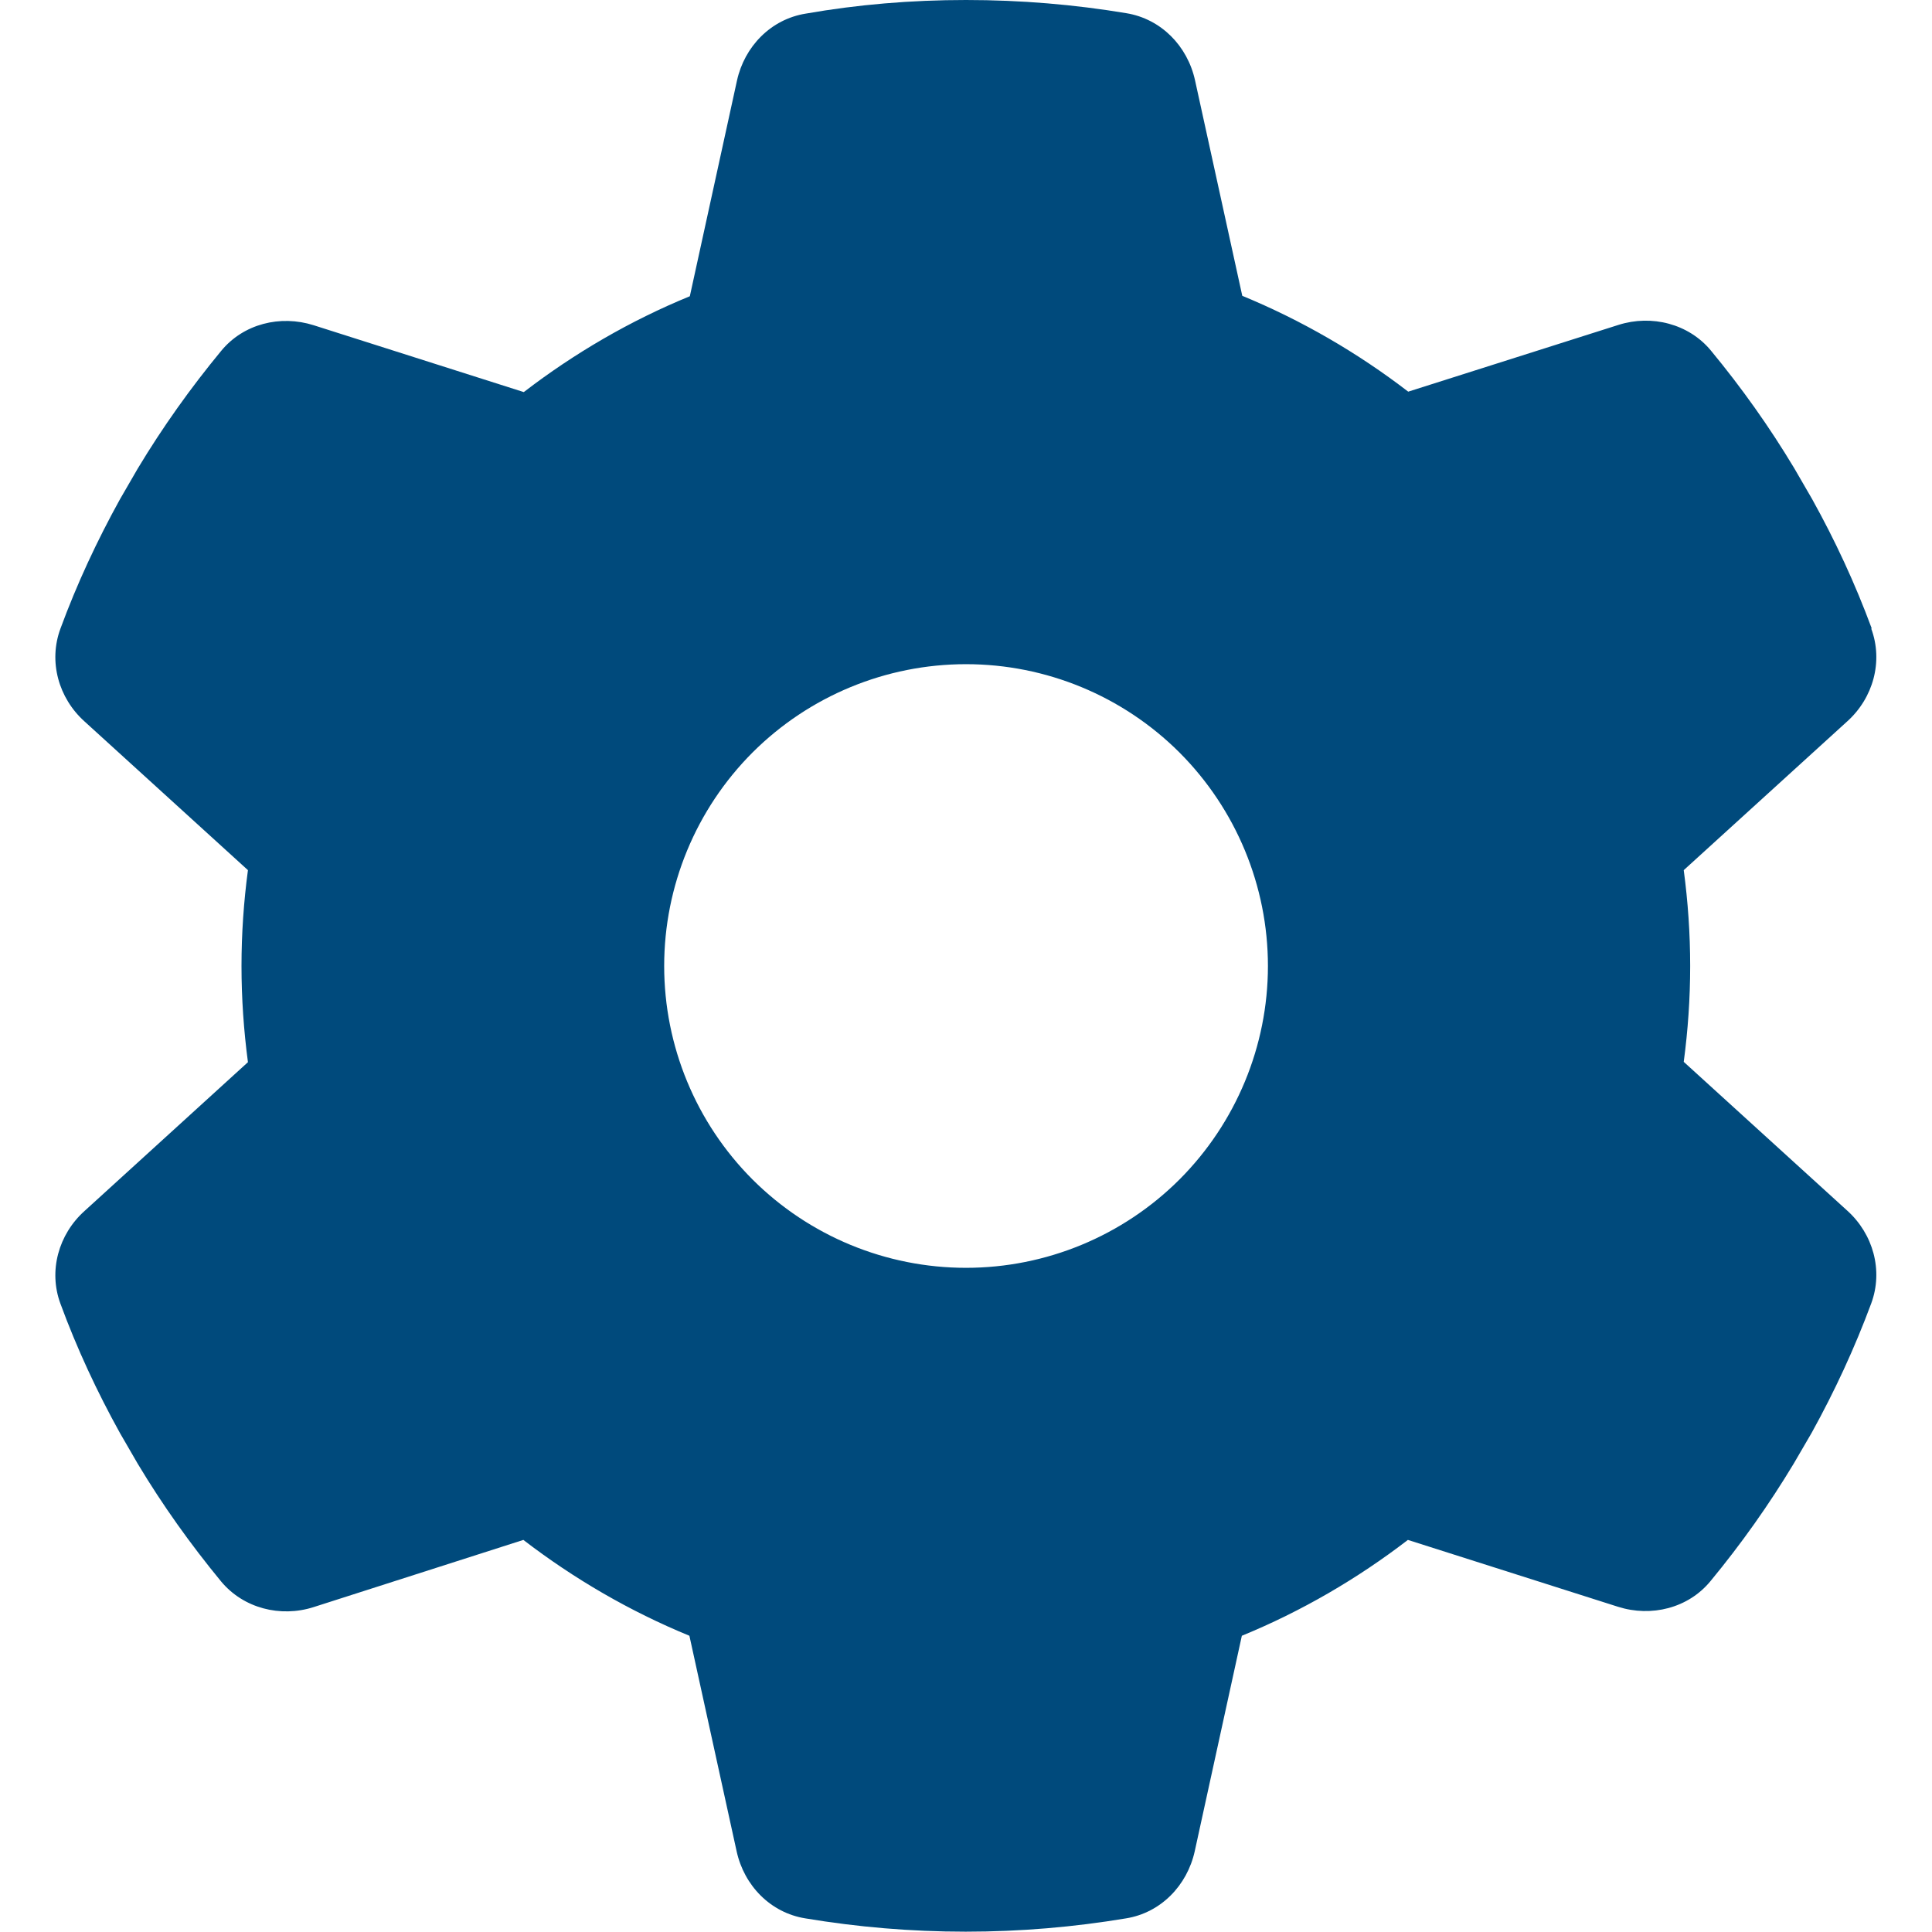 <svg width="18" height="18" viewBox="0 0 18 18" fill="none" xmlns="http://www.w3.org/2000/svg">
<g clip-path="url(#clip0_85_12738)">
<path d="M17.434 5.857C17.547 6.163 17.452 6.504 17.209 6.722L15.687 8.107C15.726 8.399 15.747 8.698 15.747 9C15.747 9.302 15.726 9.601 15.687 9.893L17.209 11.278C17.452 11.496 17.547 11.837 17.434 12.143C17.279 12.561 17.093 12.962 16.879 13.349L16.713 13.634C16.481 14.02 16.221 14.386 15.937 14.73C15.729 14.984 15.384 15.068 15.075 14.97L13.117 14.347C12.646 14.709 12.126 15.012 11.57 15.24L11.131 17.248C11.06 17.568 10.814 17.821 10.491 17.873C10.006 17.954 9.506 17.997 8.997 17.997C8.487 17.997 7.988 17.954 7.503 17.873C7.179 17.821 6.933 17.568 6.863 17.248L6.423 15.24C5.868 15.012 5.347 14.709 4.876 14.347L2.922 14.973C2.612 15.072 2.268 14.984 2.06 14.734C1.776 14.389 1.515 14.024 1.283 13.637L1.118 13.352C0.904 12.966 0.717 12.565 0.563 12.146C0.45 11.841 0.545 11.5 0.788 11.282L2.31 9.896C2.271 9.601 2.25 9.302 2.25 9C2.25 8.698 2.271 8.399 2.31 8.107L0.788 6.722C0.545 6.504 0.45 6.163 0.563 5.857C0.717 5.439 0.904 5.038 1.118 4.651L1.283 4.366C1.515 3.98 1.776 3.614 2.06 3.27C2.268 3.016 2.612 2.932 2.922 3.03L4.88 3.653C5.351 3.291 5.871 2.988 6.427 2.76L6.866 0.752C6.936 0.432 7.183 0.179 7.506 0.127C7.991 0.042 8.49 0 9 0C9.51 0 10.009 0.042 10.494 0.123C10.818 0.176 11.064 0.429 11.134 0.749L11.574 2.756C12.129 2.985 12.649 3.287 13.12 3.649L15.079 3.027C15.388 2.929 15.733 3.016 15.94 3.266C16.225 3.611 16.485 3.976 16.717 4.363L16.882 4.648C17.097 5.034 17.283 5.435 17.438 5.854L17.434 5.857ZM9 11.812C9.746 11.812 10.461 11.516 10.989 10.989C11.516 10.461 11.813 9.746 11.813 9C11.813 8.254 11.516 7.539 10.989 7.011C10.461 6.484 9.746 6.188 9 6.188C8.254 6.188 7.539 6.484 7.011 7.011C6.484 7.539 6.188 8.254 6.188 9C6.188 9.746 6.484 10.461 7.011 10.989C7.539 11.516 8.254 11.812 9 11.812Z" fill="#004A7C"/>
</g>
<defs>
<clipPath id="clip0_85_12738">
<path d="M0 0H18V18H0V0Z" fill="white"/>
</clipPath>
</defs>
</svg>

